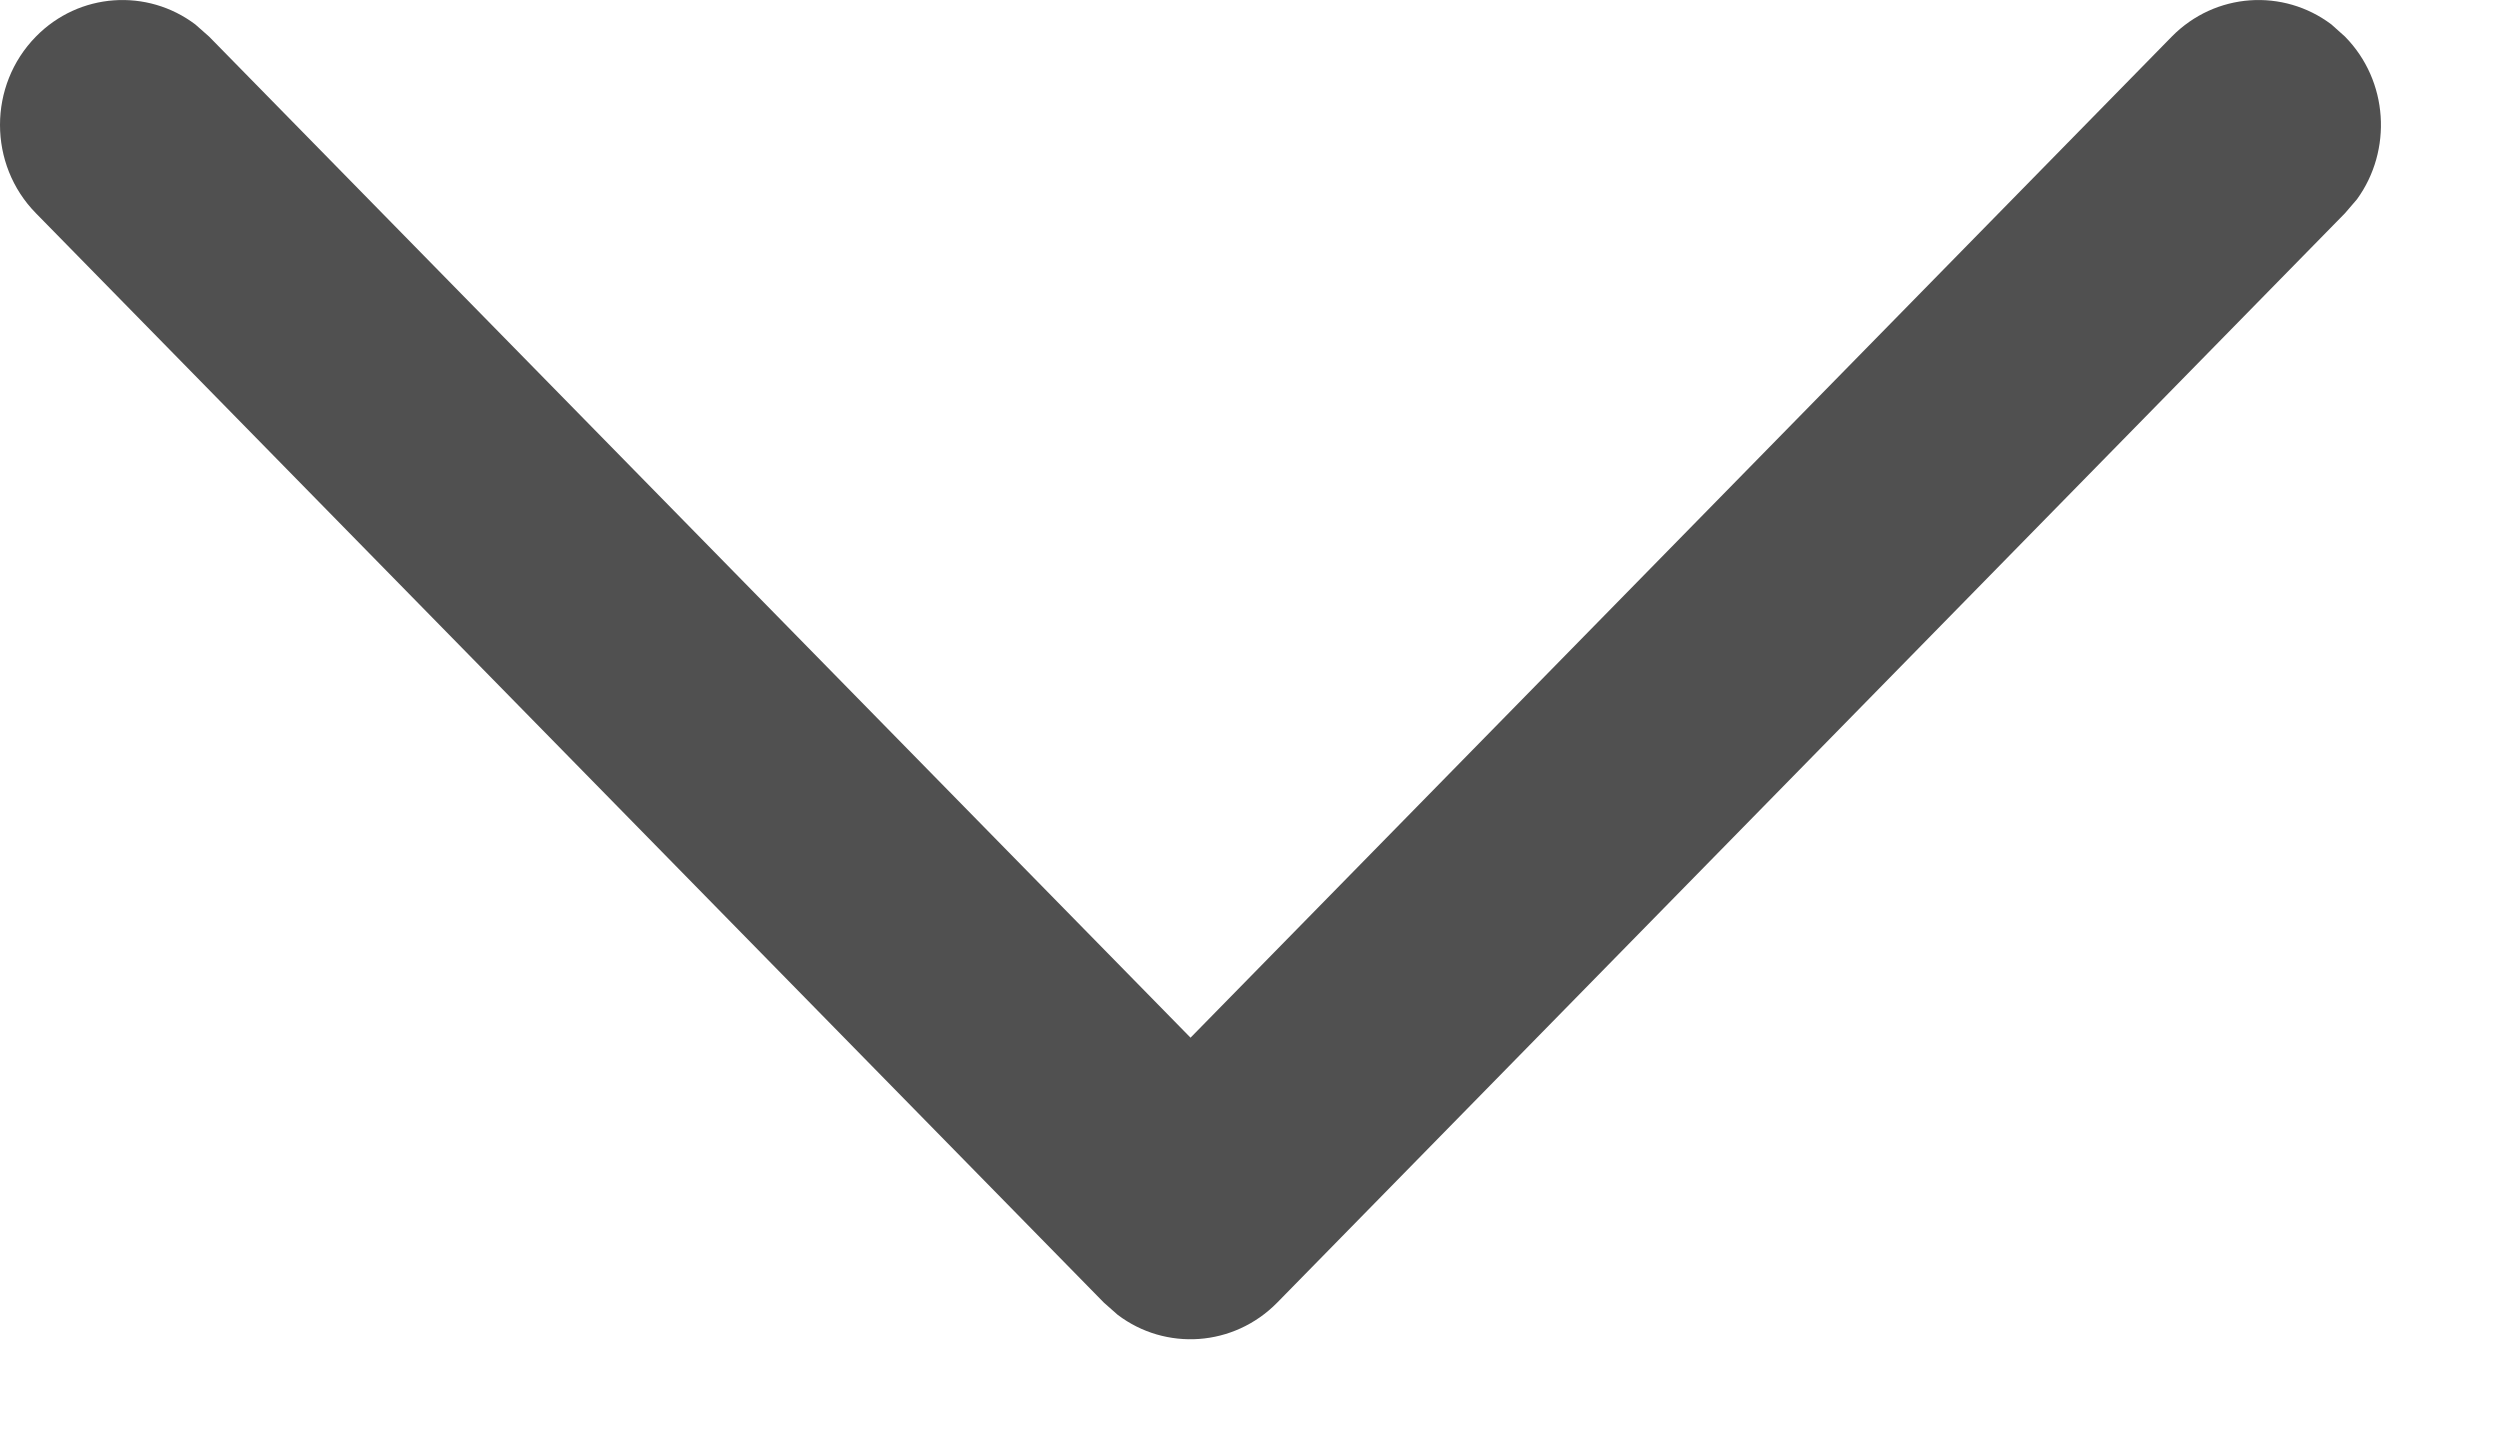 <svg width="14" height="8" viewBox="0 0 14 8" fill="none" xmlns="http://www.w3.org/2000/svg">
<path d="M0.201 0.205C0.444 -0.043 0.825 -0.066 1.094 0.137L1.171 0.205L6.667 5.811L12.162 0.205C12.406 -0.043 12.787 -0.066 13.056 0.137L13.132 0.205C13.376 0.453 13.398 0.842 13.199 1.116L13.132 1.194L7.152 7.295C6.908 7.543 6.527 7.566 6.259 7.363L6.182 7.295L0.201 1.194C-0.067 0.921 -0.067 0.478 0.201 0.205Z" fill="#505050"/>
</svg>

